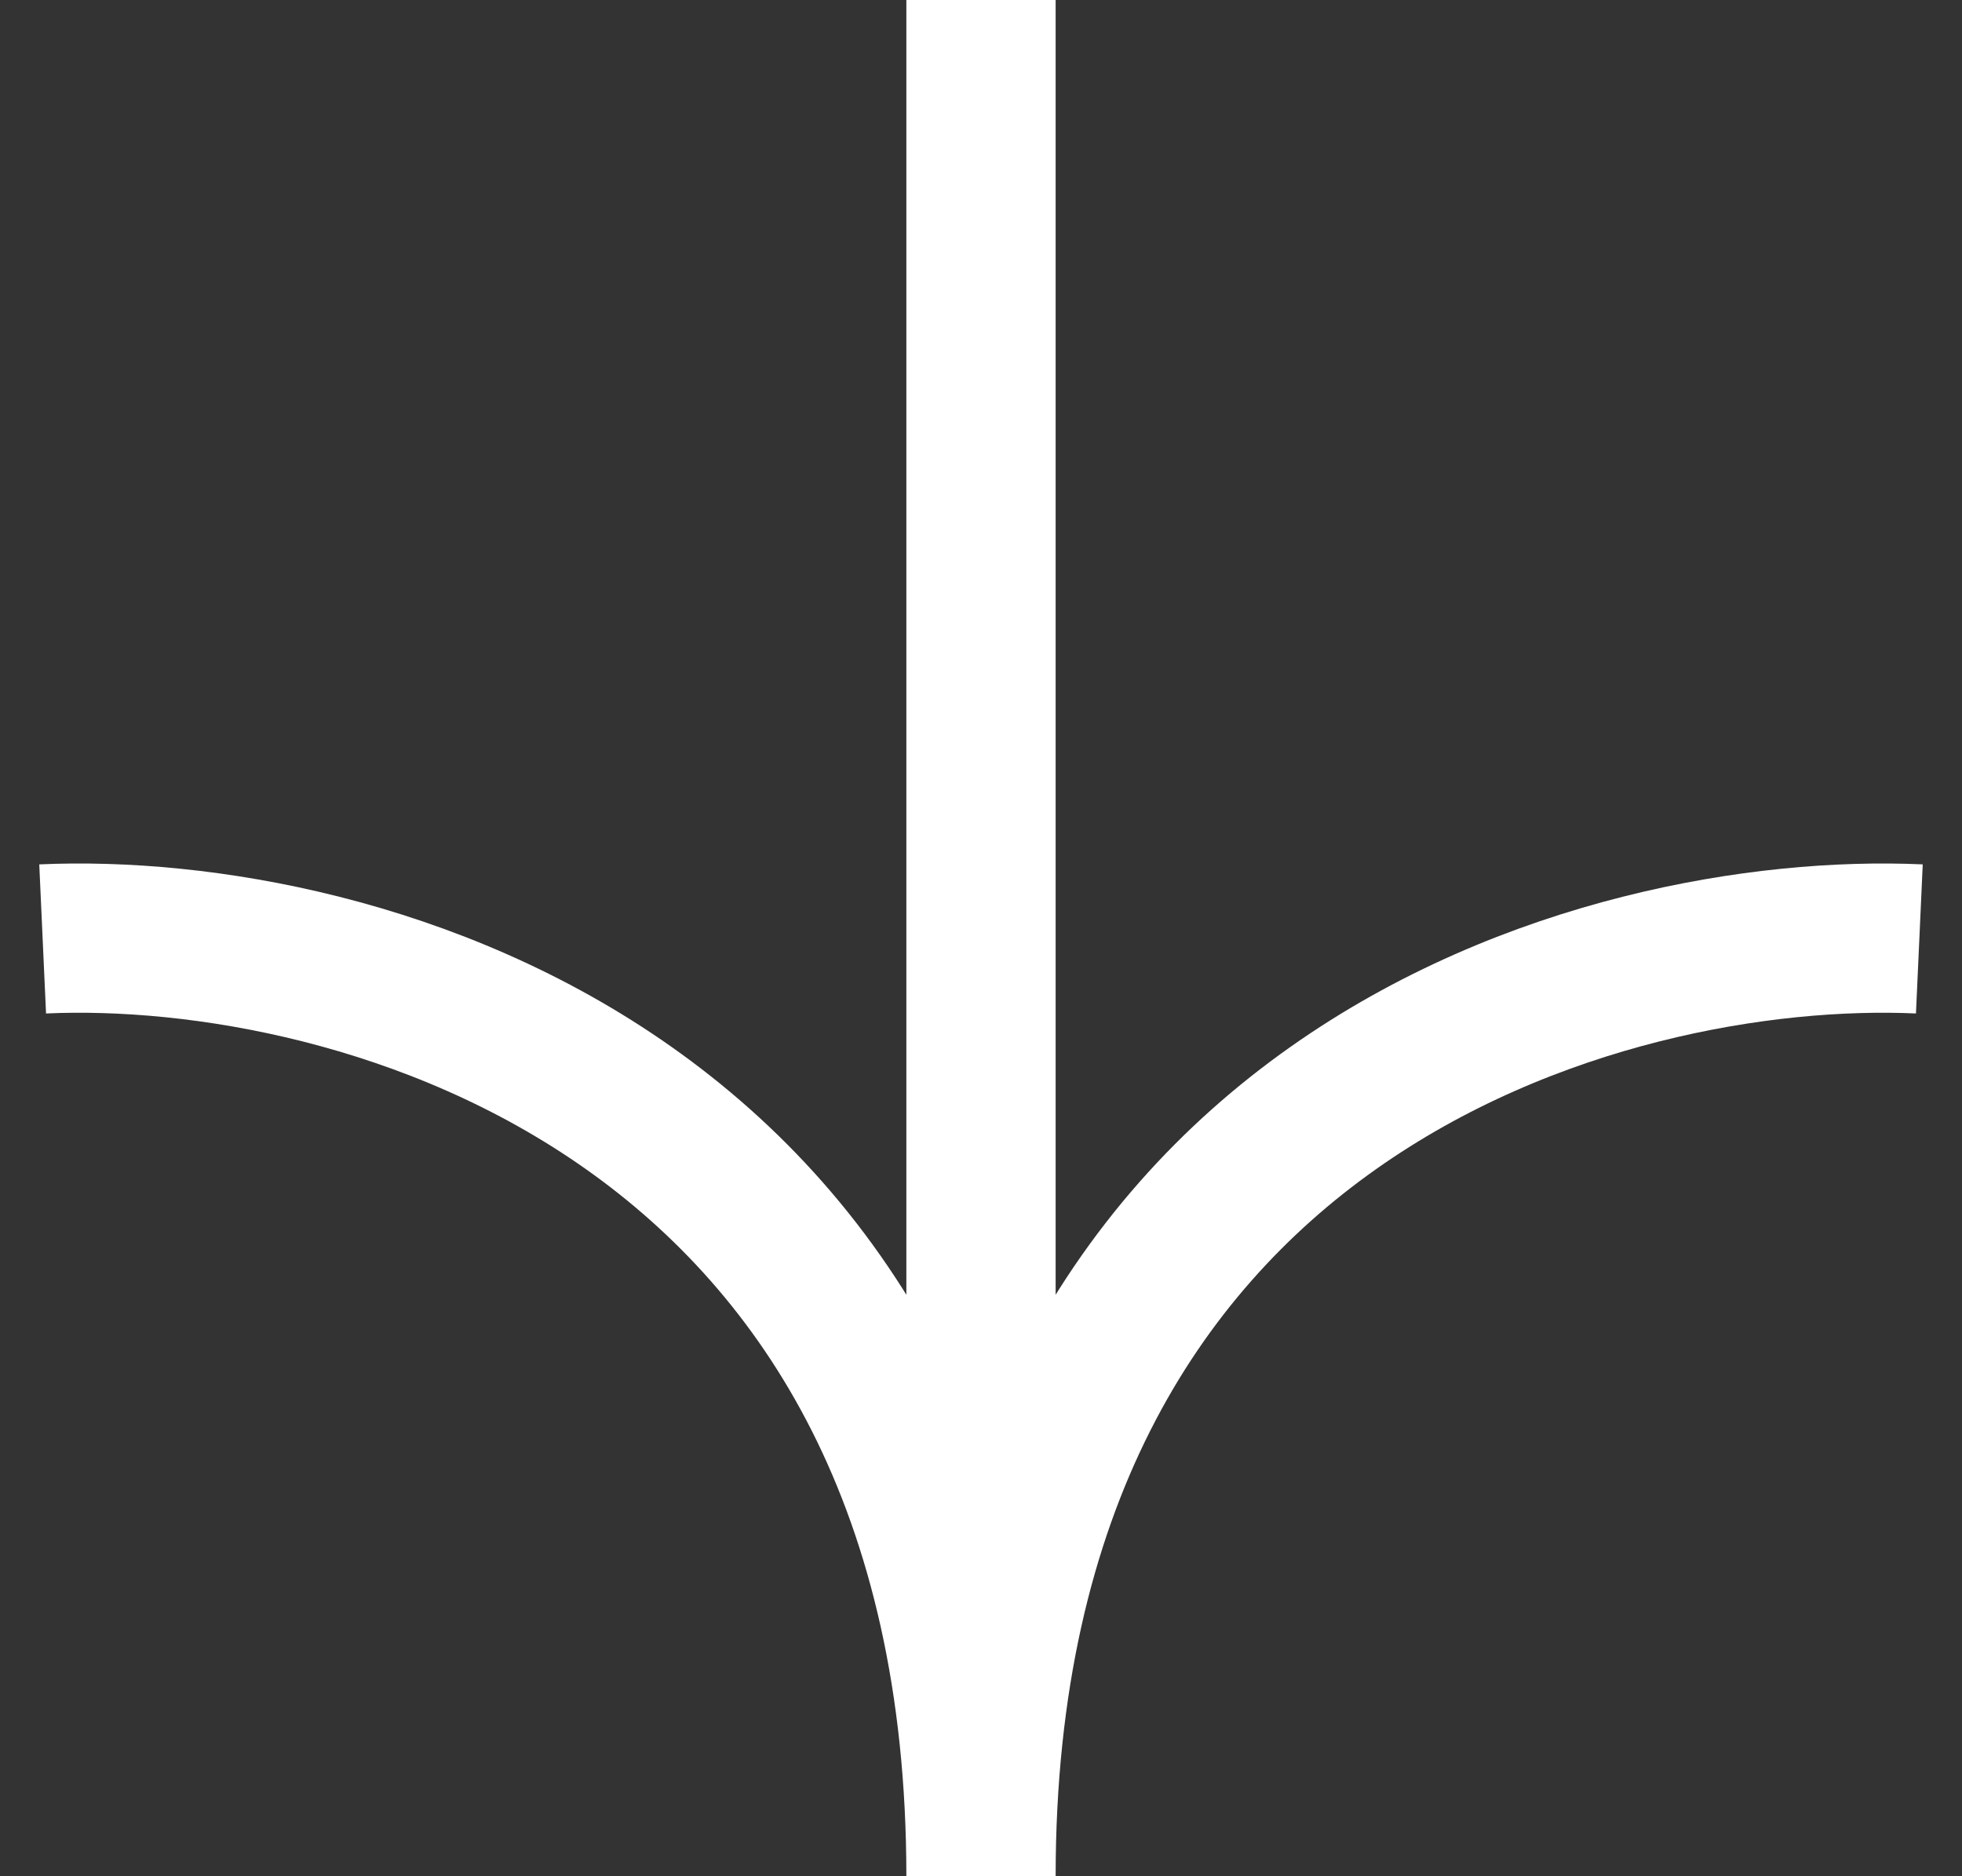 <svg xmlns="http://www.w3.org/2000/svg" width="46" height="44" viewBox="0 0 46 44">
  <rect x="0" y="0" width="46" height="44" fill="#333333" stroke="none"/>
  <g fill="none" stroke="#FFF" stroke-width="3.5">
    <path d="M1 22.019C8.333 21.686 23 25.616 23 44M23 44V0M45 22.019C37.667 21.686 23 25.616 23 44" />
  </g>
</svg>